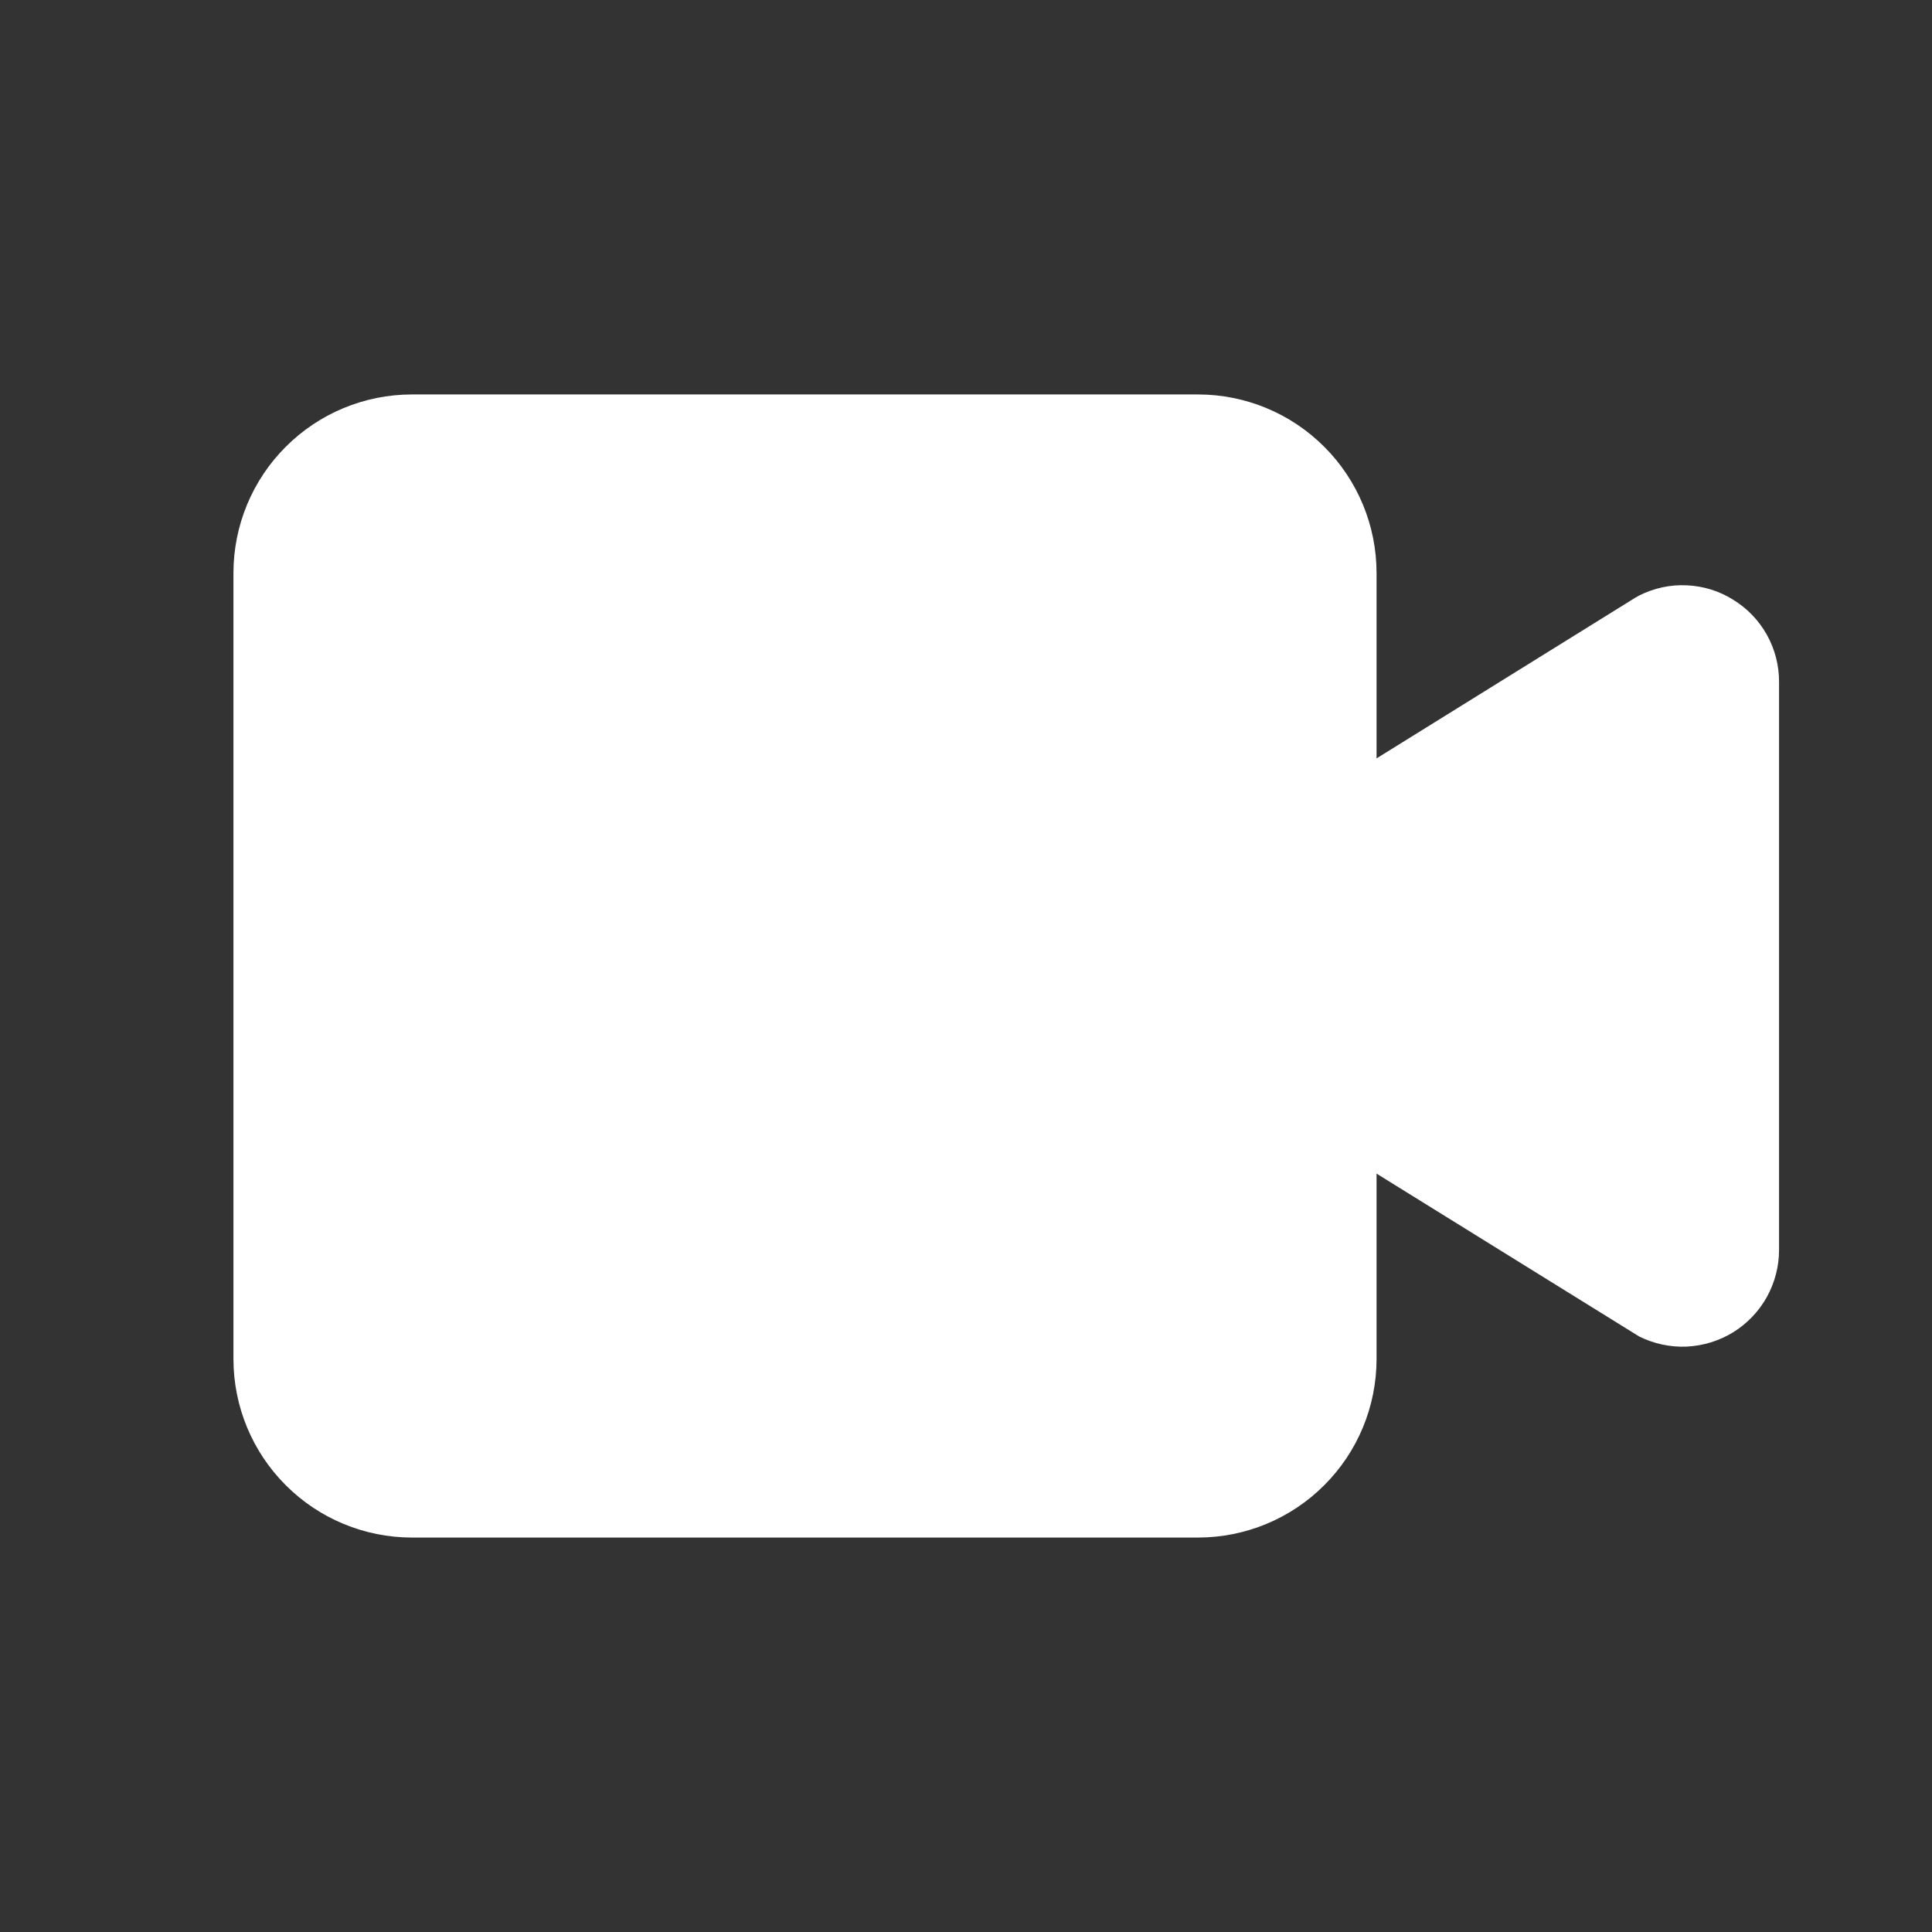 <?xml version="1.0" encoding="utf-8" standalone="no"?><svg xmlns:aapt="http://schemas.android.com/aapt" xmlns:android="http://schemas.android.com/apk/res/android" xmlns:app="http://schemas.android.com/apk/res-auto" height="24" width="24" xmlns="http://www.w3.org/2000/svg">

    <rect width="100%" height="100%" fill="#333333" stroke="none"/>

    <path d="M21.53,7.45C21.357,7.341 21.158,7.28 20.953,7.271C20.748,7.261 20.545,7.306 20.362,7.398C20.346,7.406 20.33,7.415 20.314,7.425L17.1,9.421V7.115C17.099,6.528 16.866,5.965 16.45,5.55C16.035,5.134 15.472,4.901 14.885,4.9H5.115C4.528,4.901 3.965,5.134 3.55,5.55C3.134,5.965 2.901,6.528 2.9,7.115V16.885C2.901,17.472 3.134,18.035 3.55,18.45C3.965,18.866 4.528,19.099 5.115,19.1H14.885C15.472,19.099 16.035,18.866 16.45,18.45C16.866,18.035 17.099,17.472 17.1,16.885V14.579L20.362,16.602C20.545,16.693 20.749,16.737 20.953,16.728C21.158,16.718 21.356,16.657 21.53,16.55C21.704,16.442 21.848,16.292 21.948,16.113C22.047,15.934 22.1,15.733 22.1,15.528V8.472C22.101,8.267 22.049,8.065 21.949,7.886C21.849,7.707 21.705,7.557 21.53,7.45Z" fill="#fff"/>
</svg>